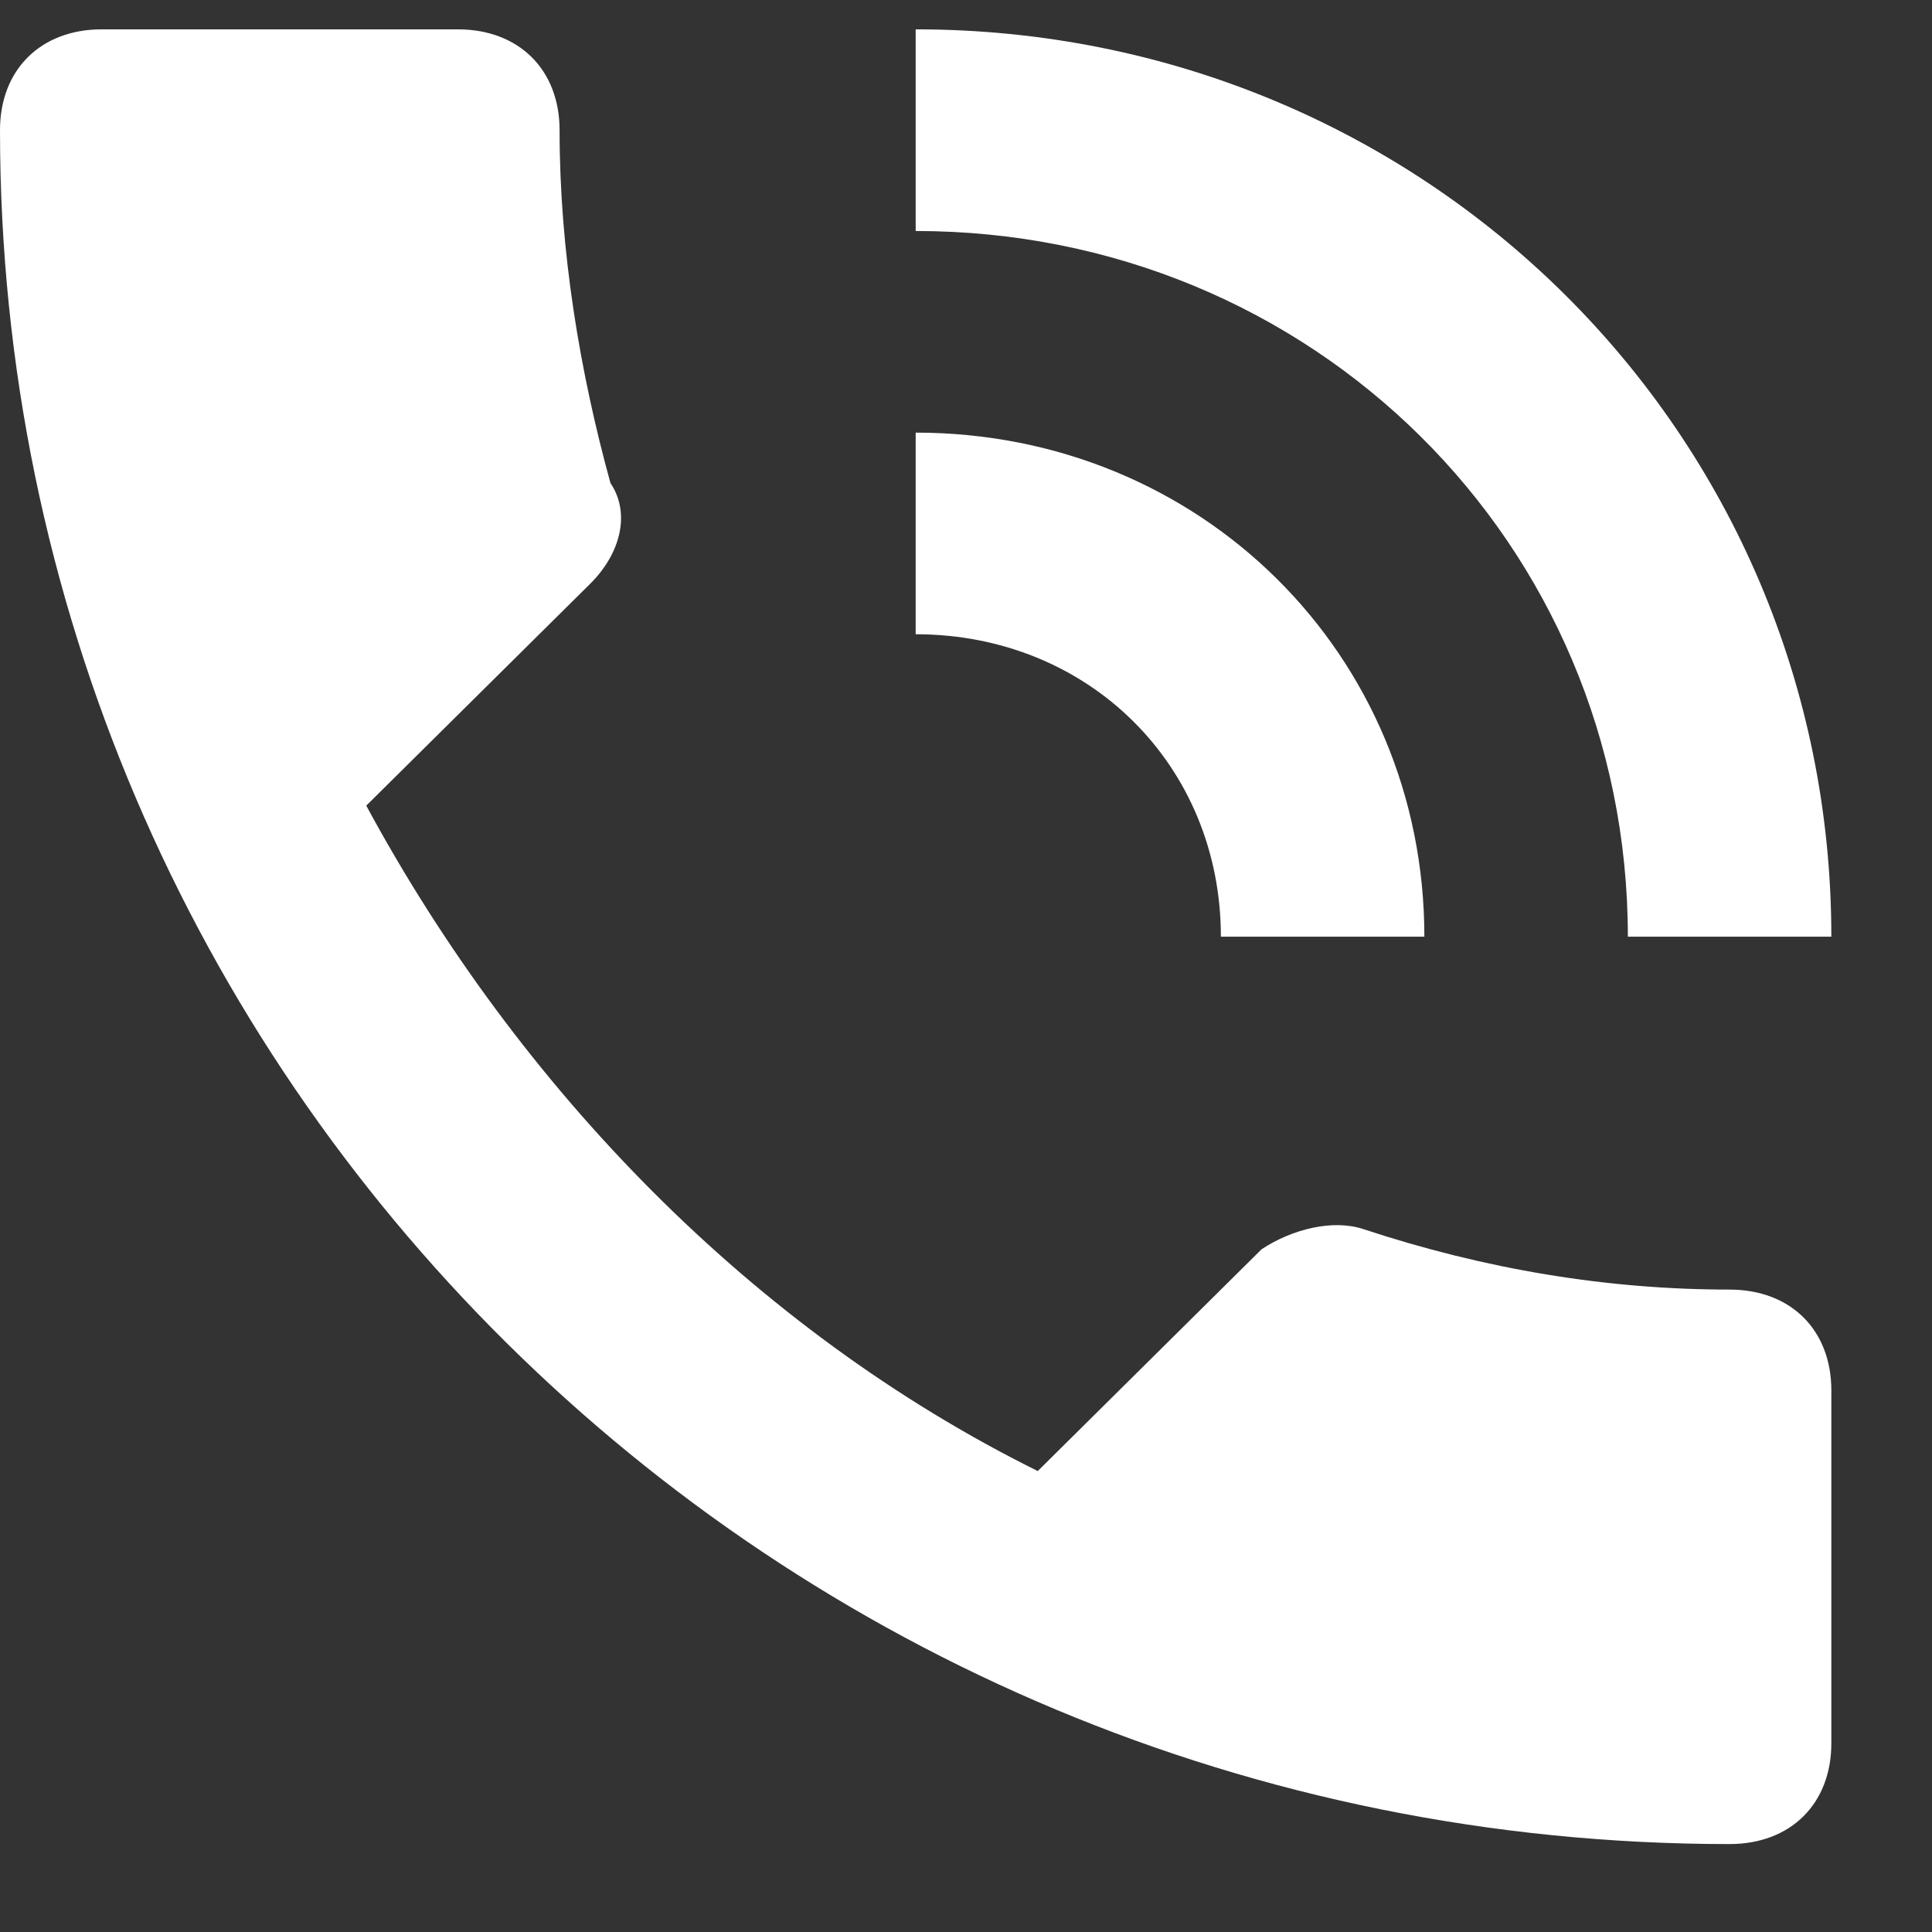 <?xml version="1.0" encoding="UTF-8" standalone="no"?><!DOCTYPE svg PUBLIC "-//W3C//DTD SVG 1.1//EN" "http://www.w3.org/Graphics/SVG/1.1/DTD/svg11.dtd"><svg width="100%" height="100%" viewBox="0 0 80 80" version="1.1" xmlns="http://www.w3.org/2000/svg" xmlns:xlink="http://www.w3.org/1999/xlink" xml:space="preserve" xmlns:serif="http://www.serif.com/" style="fill-rule:evenodd;clip-rule:evenodd;stroke-linejoin:round;stroke-miterlimit:2;"><rect x="0" y="0" width="80" height="80" fill="#333333" stroke="none"/><path d="M71.619,53.399c-5.056,-0 -10.111,-0.835 -15.167,-2.505c-1.263,-0.418 -2.949,-0 -4.212,0.835l-9.269,9.184c-11.796,-5.845 -21.485,-15.864 -27.805,-27.553l9.269,-9.184c1.264,-1.253 1.685,-2.922 0.842,-4.175c-1.264,-4.592 -2.106,-9.602 -2.106,-14.611c-0,-2.505 -1.685,-4.175 -4.213,-4.175l-14.745,0c-2.528,0 -4.213,1.67 -4.213,4.175c0,39.242 32.018,70.969 71.619,70.969c2.528,0 4.213,-1.67 4.213,-4.174l-0,-14.612c-0,-2.505 -1.685,-4.174 -4.213,-4.174Zm-4.213,-14.612l8.426,0c-0,-20.873 -16.852,-37.572 -37.916,-37.572l-0,8.35c16.43,-0 29.49,12.941 29.49,29.222Zm-16.852,0l8.426,0c0,-11.689 -9.268,-20.873 -21.064,-20.873l-0,8.349c7.162,0 12.638,5.427 12.638,12.524Z" style="fill:#fff;"/></svg>